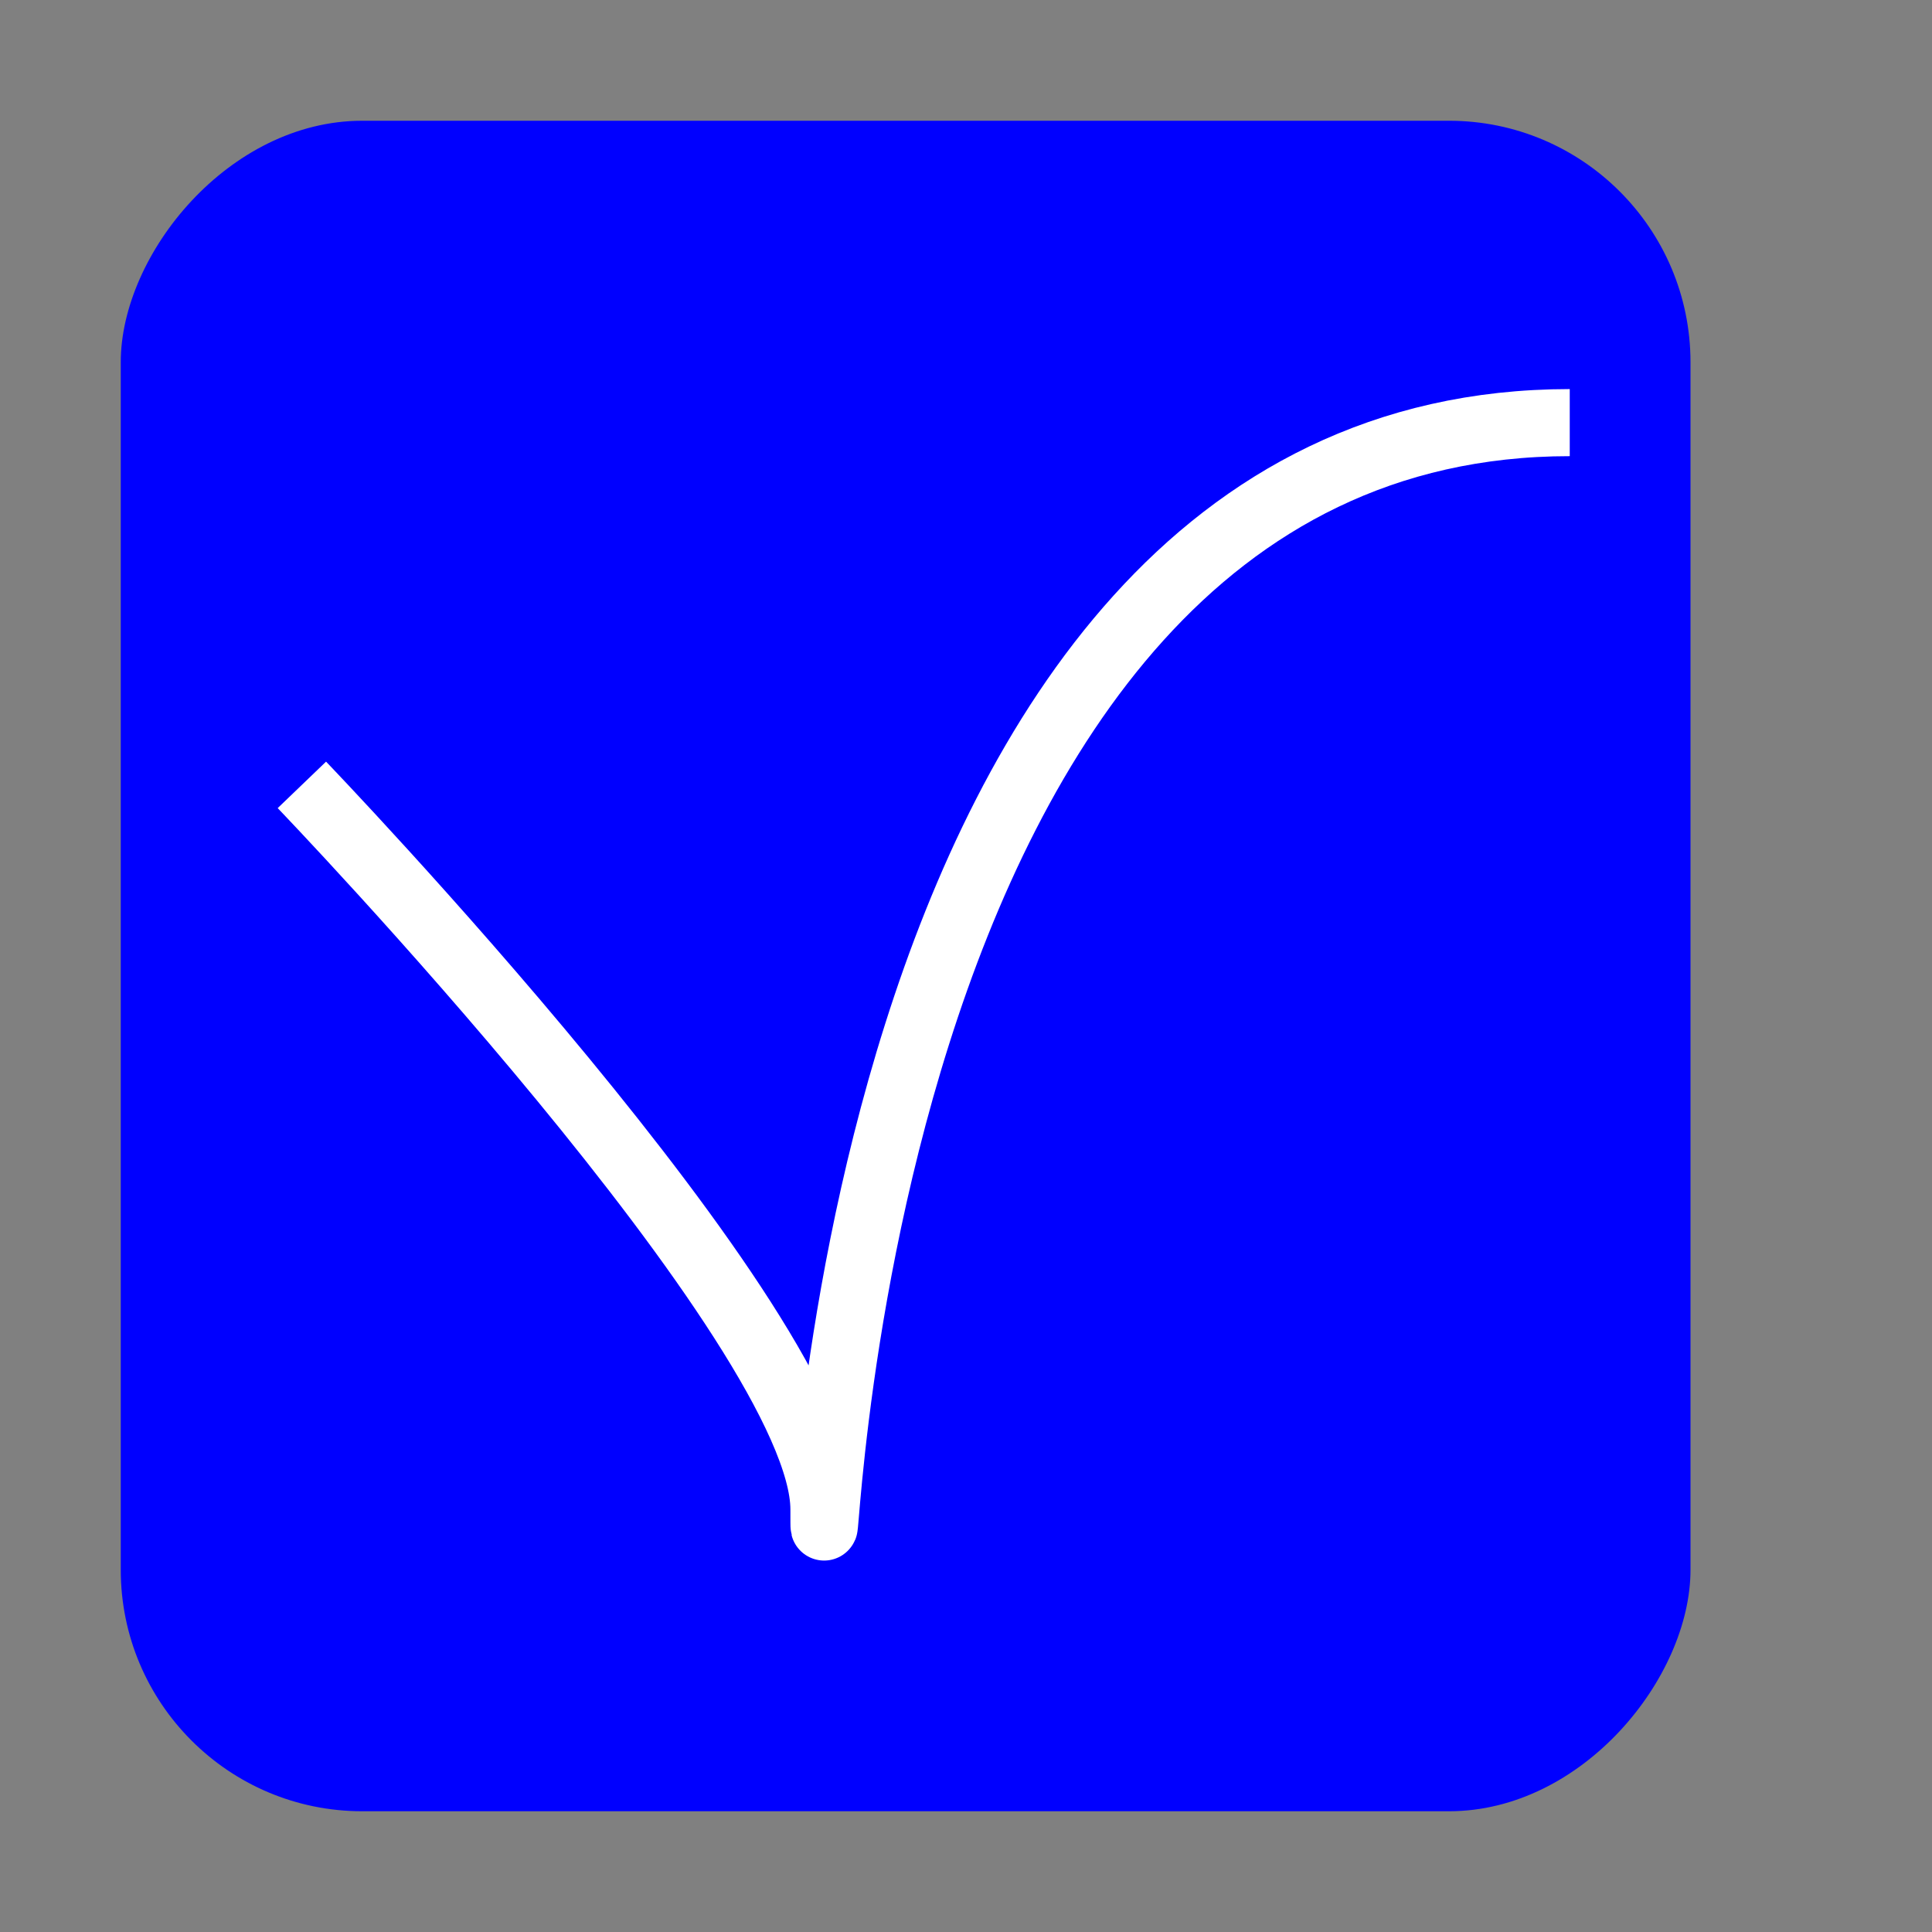 <?xml version="1.0" encoding="UTF-8" standalone="no"?>
<svg
   xmlns:dc="http://purl.org/dc/elements/1.1/"
   xmlns:cc="http://creativecommons.org/ns#"
   xmlns:rdf="http://www.w3.org/1999/02/22-rdf-syntax-ns#"
   xmlns:svg="http://www.w3.org/2000/svg"
   xmlns="http://www.w3.org/2000/svg"
   xmlns:sodipodi="http://sodipodi.sourceforge.net/DTD/sodipodi-0.dtd"
   xmlns:inkscape="http://www.inkscape.org/namespaces/inkscape"
   inkscape:export-ydpi="96"
   inkscape:export-xdpi="96"
   inkscape:export-filename="C:\Code\Projects\Technical Articles\tutorials\Desktop Python Application\code\icon.png"
   sodipodi:docname="icon_template.svg"
   inkscape:version="1.0 (4035a4fb49, 2020-05-01)"
   width="32.0px"
   height="32.0px"
   viewBox="0 0 32.0 32.0"
   version="1.1"
   id="SVGRoot">
  <rect x="0" y="0" width="32.0" height="32.0" fill="#808080" stroke="none"/>
  <defs
     id="defs10" />
  <sodipodi:namedview
     inkscape:window-maximized="0"
     inkscape:window-y="156"
     inkscape:window-x="156"
     inkscape:window-height="1198"
     inkscape:window-width="1418"
     showgrid="true"
     inkscape:document-rotation="0"
     inkscape:current-layer="layer1"
     inkscape:document-units="px"
     inkscape:cy="21.374488"
     inkscape:cx="26.856998"
     inkscape:zoom="15.839192"
     inkscape:pageshadow="2"
     inkscape:pageopacity="0.0"
     borderopacity="1.0"
     bordercolor="#666666"
     pagecolor="#ffffff"
     id="base">
    <inkscape:grid
       type="xygrid"
       id="grid19" />
  </sodipodi:namedview>
  <g
     id="layer1"
     inkscape:groupmode="layer"
     inkscape:label="Layer 1">
    <rect
       transform="scale(1,-1)"
       ry="4"
       y="-30"
       x="2"
       height="28"
       width="26"
       id="rect30"
       style="fill:#0000ff;fill-rule:evenodd" />
    <path
       id="path40"
       d="m 5,13 c 0,0 8.647,9 8.647,12 0,3 0,-18 12.353,-18"
       style="fill:none;stroke:#ffffff;stroke-width:1.111px;stroke-linecap:butt;stroke-linejoin:miter;stroke-opacity:1" />
  </g>
</svg>
